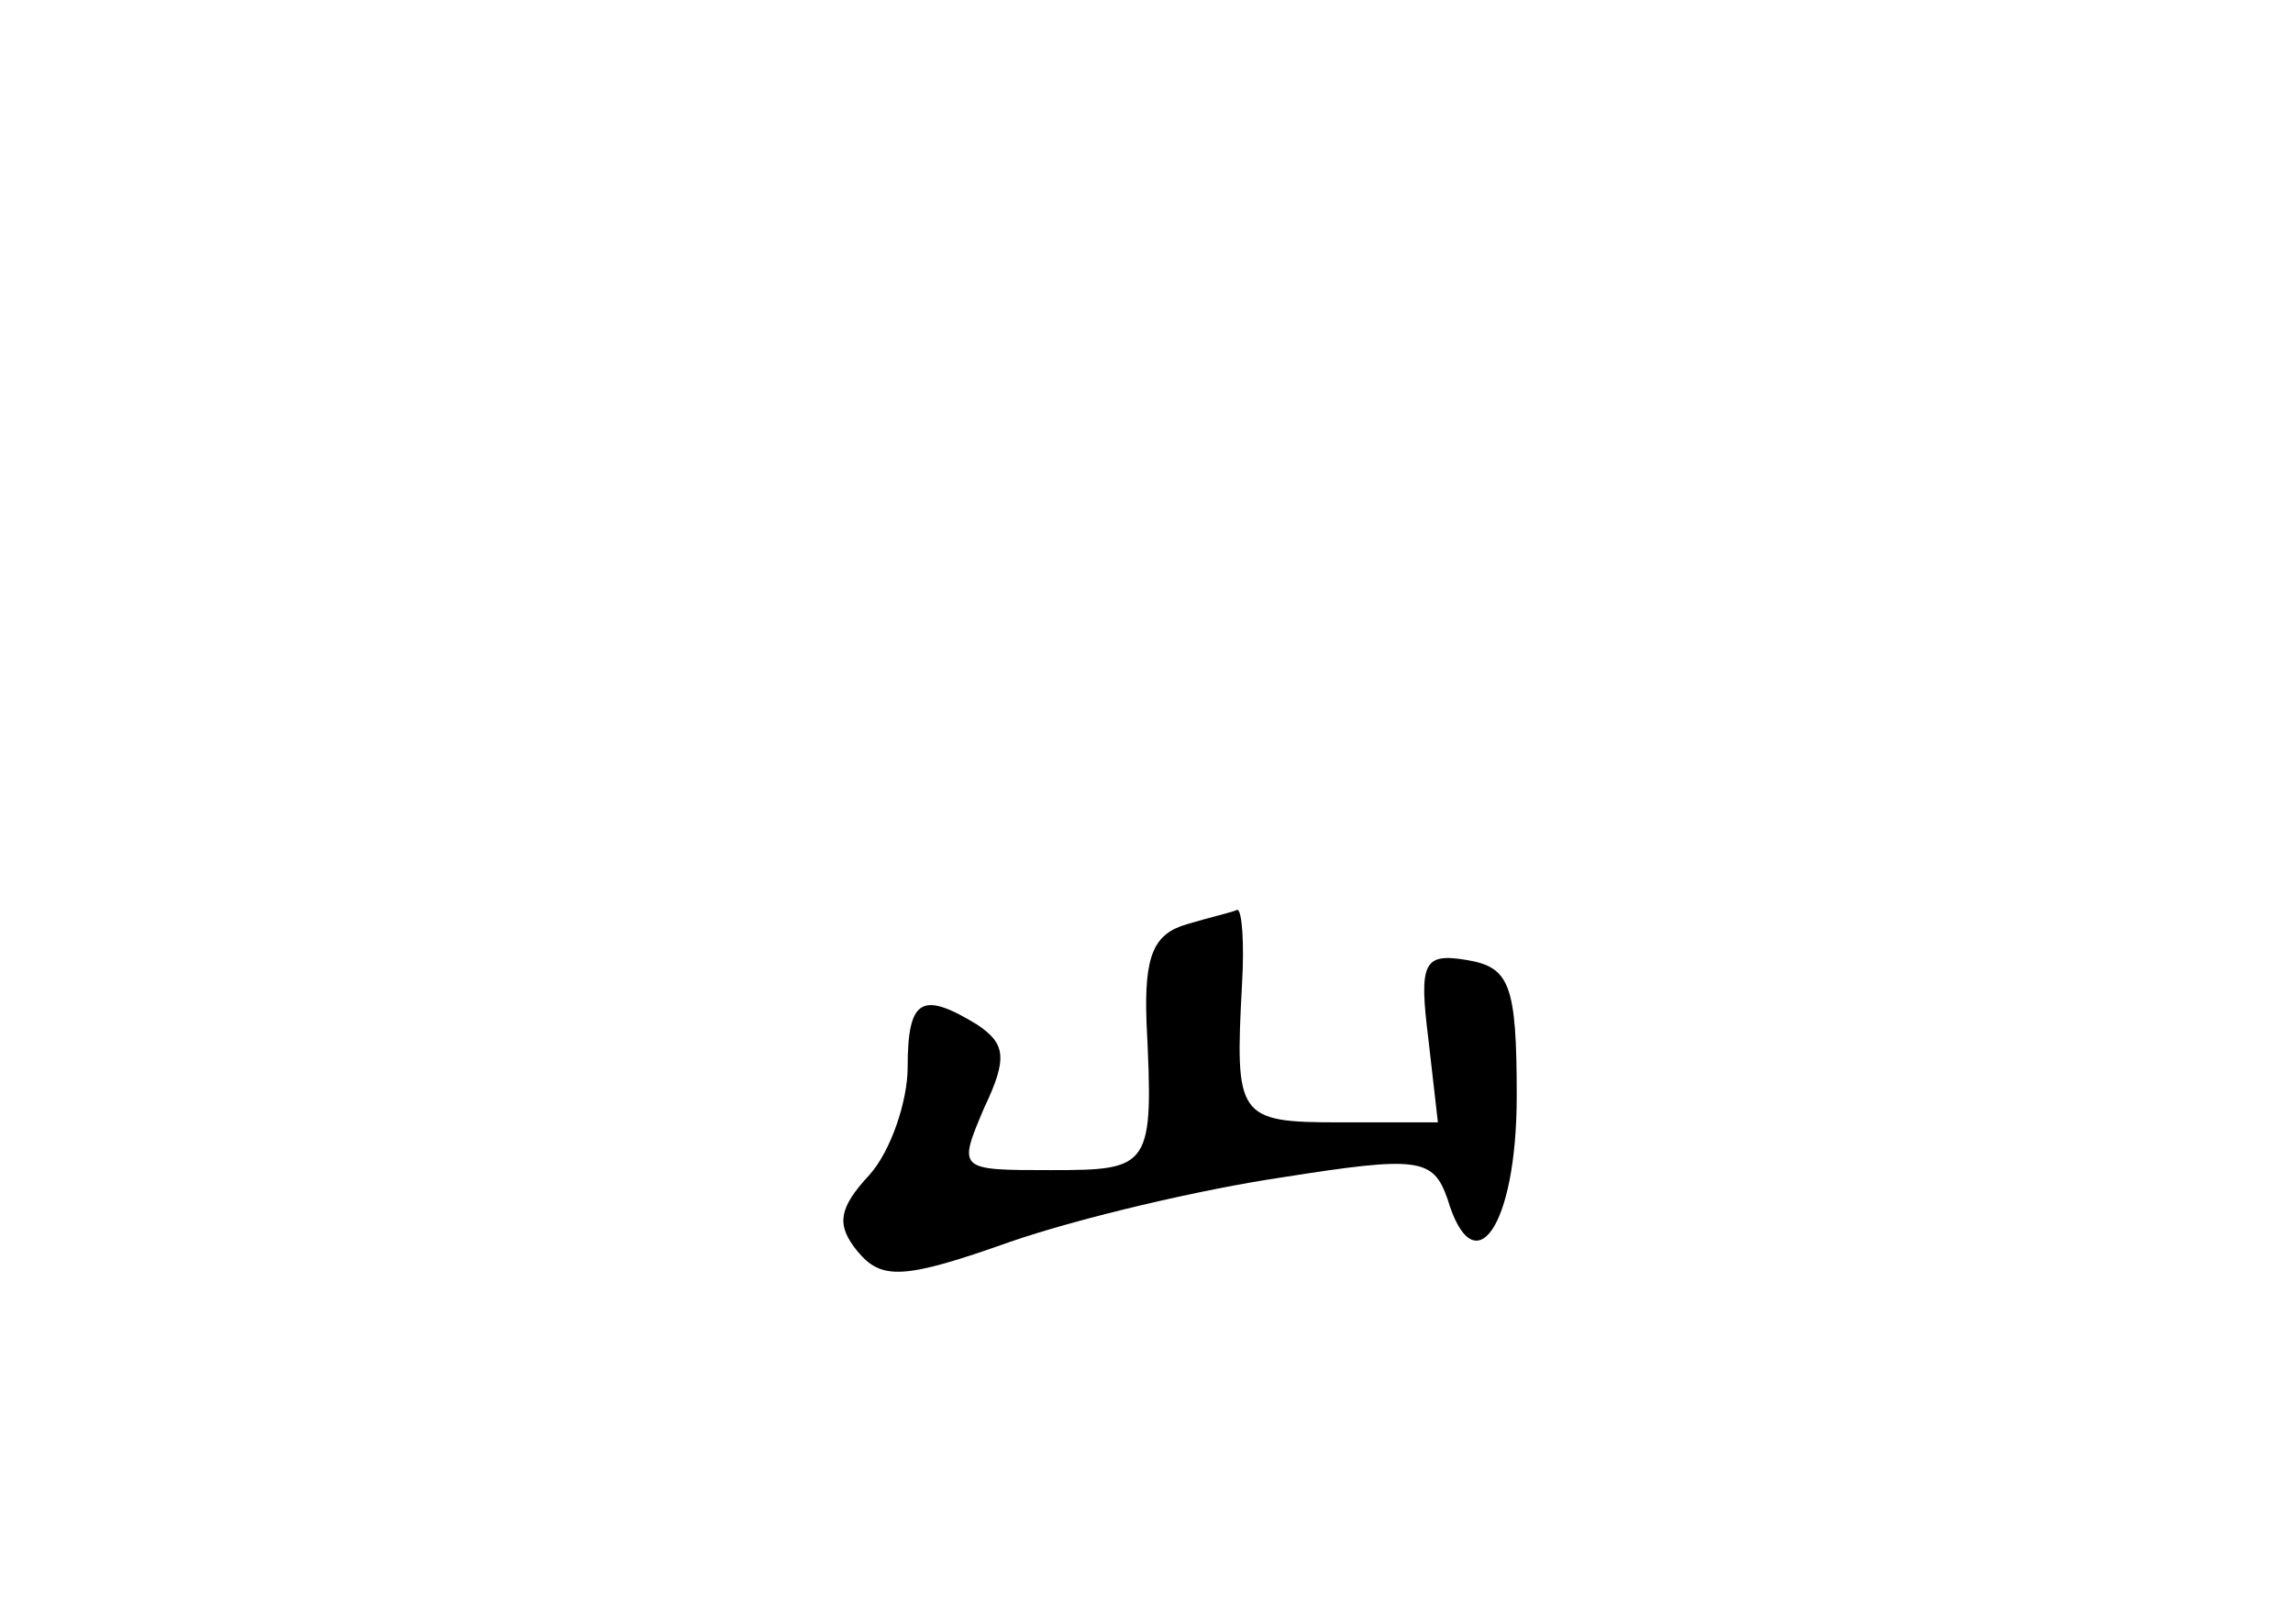 <?xml version="1.0" standalone="no"?>
<!DOCTYPE svg PUBLIC "-//W3C//DTD SVG 20010904//EN"
 "http://www.w3.org/TR/2001/REC-SVG-20010904/DTD/svg10.dtd">
<svg version="1.0" xmlns="http://www.w3.org/2000/svg"
 width="96pt" height="68pt" viewBox="0 0 96 68"
 preserveAspectRatio="xMidYMid meet">
<g transform="translate(0,68) scale(0.1,-0.1)"
fill="#000000" stroke="none">
<path d="M497 293 c-14 -4 -18 -13 -17 -41 3 -61 2 -62 -40 -62 -39 0 -39 0
-28 26 10 21 9 27 -3 35 -23 14 -29 11 -29 -18 0 -14 -7 -35 -16 -45 -13 -14
-14 -21 -5 -32 10 -12 19 -12 64 4 29 10 80 22 114 27 57 9 63 8 69 -9 11 -37
29 -12 29 43 0 47 -3 54 -21 57 -18 3 -20 -1 -16 -33 l4 -35 -41 0 c-43 0 -44
2 -41 58 1 17 0 31 -2 31 -2 -1 -11 -3 -21 -6z"/>
</g>
</svg>
